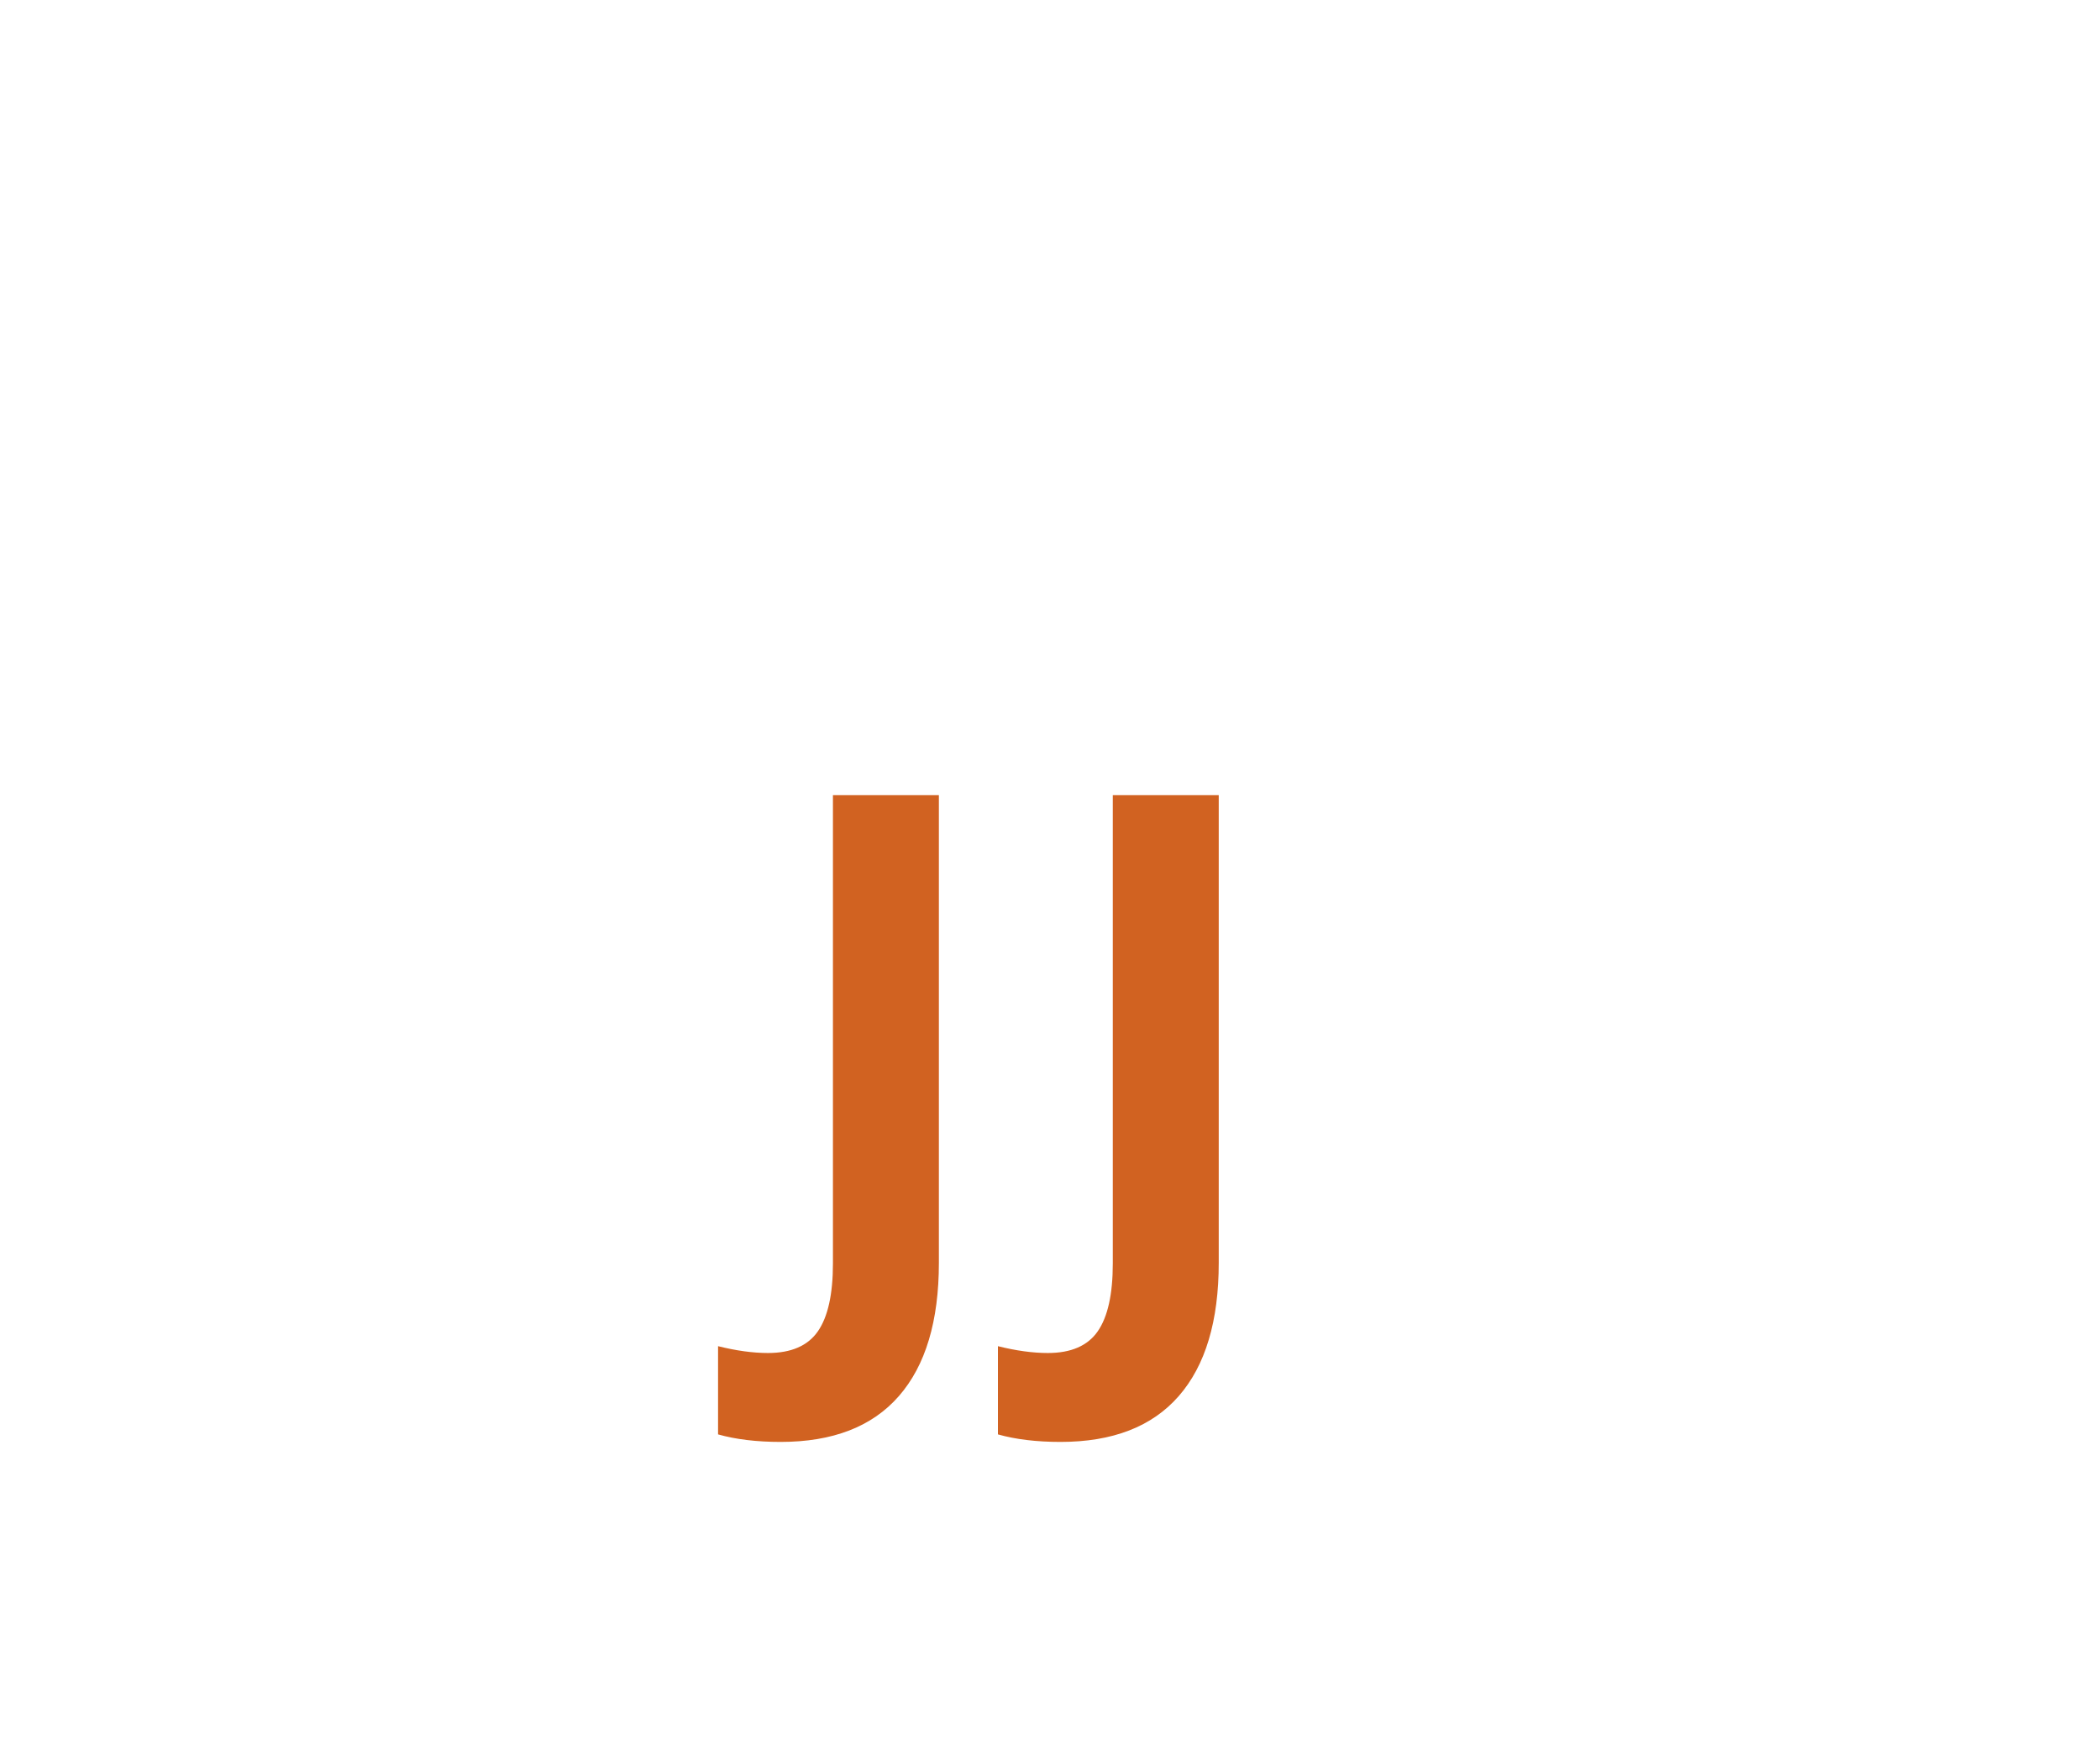 <?xml version="1.0"?>
<svg version="1.1" xmlns="http://www.w3.org/2000/svg" width="60px" height="50px" style=""><path fill="#d16221" d="M22.303,41.191q-1.025,0-1.787-0.215l0-2.52q0.781,0.195,1.426,0.195q0.996,0,1.426-0.62t0.43-1.938l0-13.379l3.027,0l0,13.359q0,2.5-1.143,3.809t-3.379,1.309z M30.299,41.191q-1.025,0-1.787-0.215l0-2.52q0.781,0.195,1.426,0.195q0.996,0,1.426-0.62t0.43-1.938l0-13.379l3.027,0l0,13.359q0,2.5-1.143,3.809t-3.379,1.309z"/><path fill="#" d=""/></svg>
